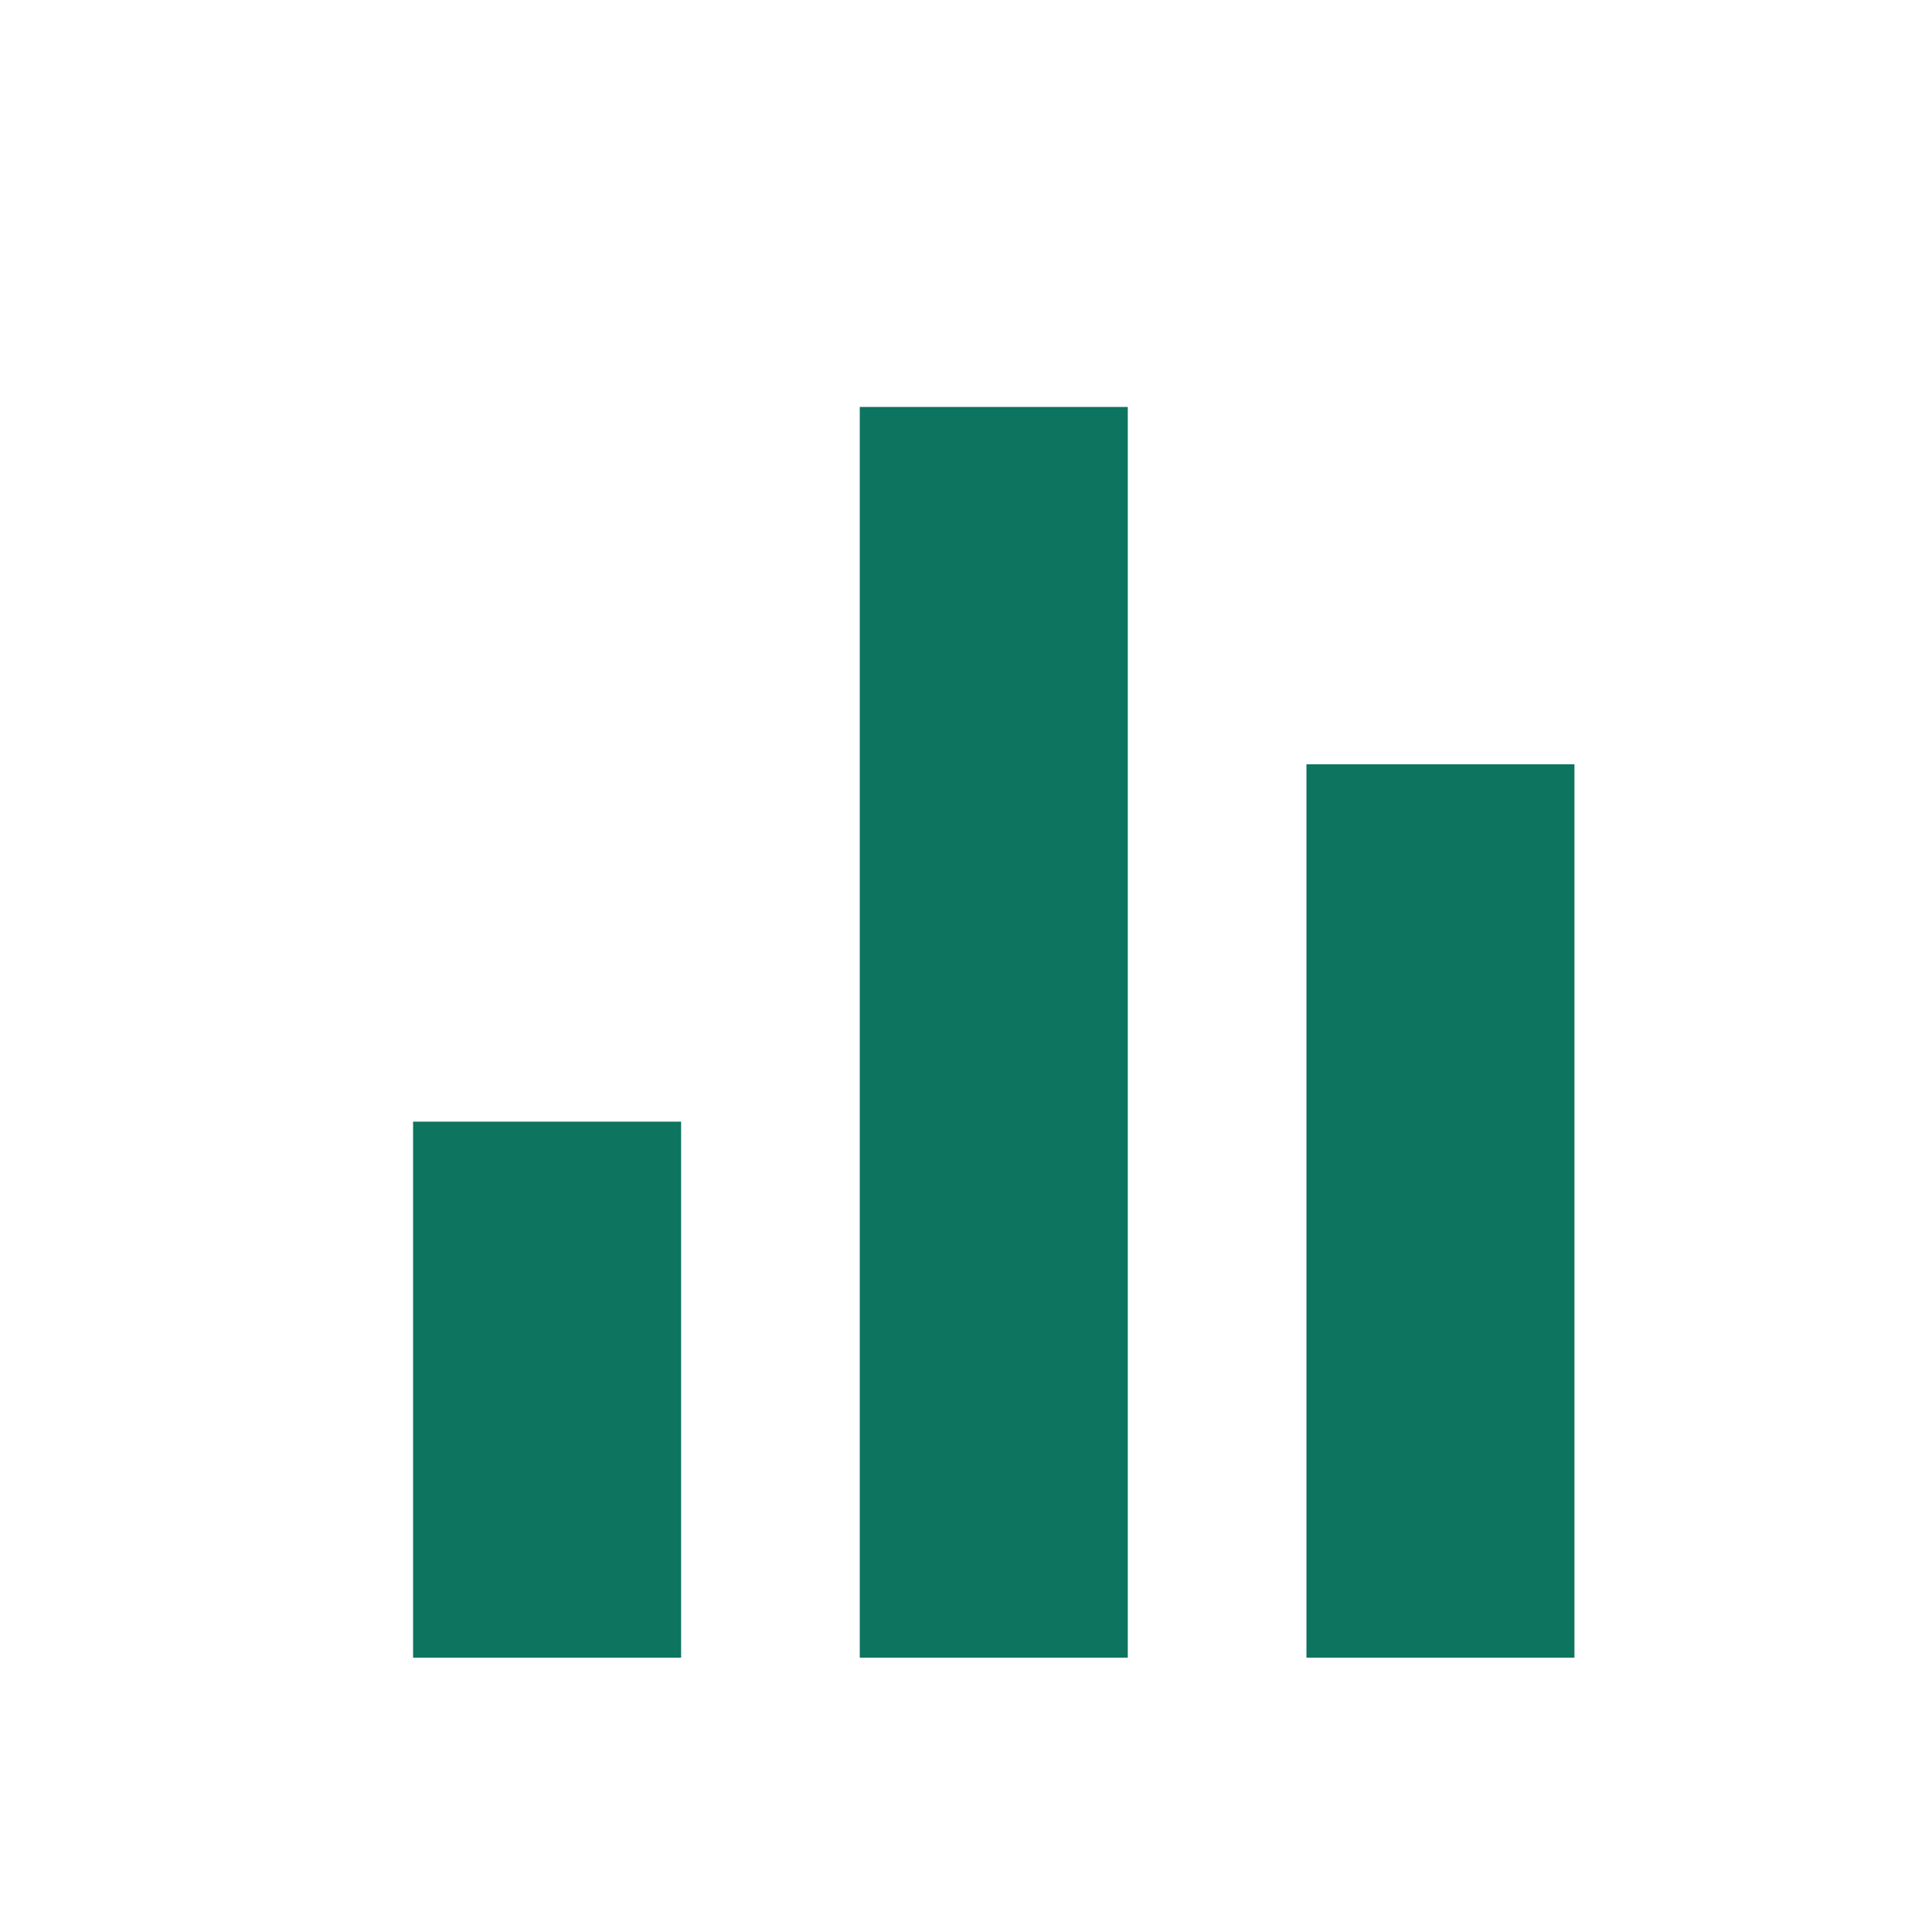 <?xml version="1.0" encoding="utf-8"?>
<!-- Generator: Adobe Illustrator 16.0.0, SVG Export Plug-In . SVG Version: 6.00 Build 0)  -->
<!DOCTYPE svg PUBLIC "-//W3C//DTD SVG 1.1//EN" "http://www.w3.org/Graphics/SVG/1.1/DTD/svg11.dtd">
<svg version="1.1" id="图层_1" xmlns="http://www.w3.org/2000/svg" xmlns:xlink="http://www.w3.org/1999/xlink" x="0px" y="0px"
	 width="100px" height="100px" viewBox="0 0 100 100" enable-background="new 0 0 100 100" xml:space="preserve">
<g display="none">
	<g display="inline">
		<path fill="#6E6E6E" d="M50.99,6.927l-0.35-0.214C51.378,7.714,51.378,7.246,50.99,6.927L50.99,6.927z M89.76,26.57
			c0.702,0.004,1.377-0.272,1.877-0.766c0.496-0.493,0.778-1.167,0.783-1.868V9.995c-0.008-1.458-1.197-2.637-2.654-2.629H75.713
			c-1.46-0.008-2.646,1.171-2.654,2.629v4.331h-8.627c-0.271-0.045-0.545-0.045-0.813,0h-36.9V9.995
			c-0.008-1.458-1.194-2.637-2.652-2.629H10.011C8.552,7.358,7.366,8.537,7.356,9.995v13.931c0.01,1.458,1.196,2.636,2.655,2.631
			h4.367v45.96h-4.367c-0.701-0.004-1.375,0.272-1.873,0.767c-0.498,0.493-0.78,1.167-0.782,1.87v13.931
			c0.01,1.459,1.196,2.634,2.655,2.629h14.054c0.7,0,1.373-0.272,1.871-0.767c0.498-0.497,0.78-1.166,0.782-1.869v-4.329H73.05
			v4.329c0.003,0.703,0.282,1.372,0.78,1.869c0.497,0.494,1.172,0.767,1.873,0.767h14.054c0.701,0,1.374-0.272,1.872-0.767
			c0.497-0.497,0.78-1.166,0.782-1.869V75.162c-0.002-0.7-0.285-1.373-0.782-1.866c-0.498-0.495-1.171-0.771-1.872-0.771h-4.366
			V35.542c0.006-0.089,0.006-0.179,0-0.269v-8.708h4.377L89.76,26.57z M19.702,45.104c0.159-0.104,0.311-0.224,0.447-0.358
			l25.336-25.142h12.087l-37.87,37.574V45.104z M24.069,26.566c1.458,0.004,2.645-1.172,2.652-2.63v-4.334h11.251L19.696,37.739
			V26.566H24.069z M19.702,64.627l45.384-45.026h7.967v3.234l-50.107,49.69h-3.259v-7.898H19.702L19.702,64.627z M80.08,53.609
			l-25.457,25.25c-0.189,0.188-0.35,0.4-0.473,0.631H42.055L80.08,41.776V53.609z M75.713,72.525c-0.701,0-1.377,0.274-1.873,0.771
			c-0.498,0.493-0.779,1.166-0.781,1.866v4.328H61.512L80.08,61.064v11.461H75.713z M80.08,34.32L34.534,79.49h-7.816v-3.247
			l50.083-49.677h3.279V34.32z"/>
	</g>
</g>
<g display="none">
	<path display="inline" fill="#6E6E6E" d="M49.888,6.713c-23.472,0-42.5,19.029-42.5,42.5s19.028,42.5,42.5,42.5
		c23.471,0,42.5-19.027,42.5-42.5C92.389,25.741,73.359,6.713,49.888,6.713L49.888,6.713z M49.888,83.912
		c-19.164,0-34.7-15.535-34.7-34.699s15.534-34.7,34.7-34.7c19.163,0,34.699,15.536,34.699,34.7S69.051,83.912,49.888,83.912
		L49.888,83.912z"/>
	<path display="inline" fill="#6E6E6E" d="M47.954,29.176c0,2.761,2.241,5.002,5.007,5.002c2.762,0,5.003-2.241,5.003-5.002
		c0-2.767-2.241-5.008-5.003-5.008C50.195,24.17,47.954,26.411,47.954,29.176L47.954,29.176z M51.518,75.258
		c-3.69,0.922-8.801,0.842-11.354-0.186c-2.557-1.023-3.486-4.754-2.064-8.284l6.369-15.871c1.417-3.53-0.426-7.254-4.092-8.272
		l-1.218-0.338c-3.666-1.018-3.594-2.352,0.164-2.96l3.644-0.595c3.757-0.611,8.919-0.274,11.474,0.75
		c2.557,1.027,3.479,4.753,2.054,8.285l-5.937,14.701c-1.429,3.531,0.358,7.312,3.959,8.398c3.608,1.09,3.537,2.735-0.154,3.66
		l-2.842,0.711H51.518L51.518,75.258z"/>
</g>
<g display="none">
	<g display="inline">
		<path fill="#6E6E6E" d="M49.888,6.713c-23.472,0-42.5,19.029-42.5,42.5s19.028,42.5,42.5,42.5c23.471,0,42.5-19.027,42.5-42.5
			C92.389,25.741,73.359,6.713,49.888,6.713z M54.361,74.547l-2.842,0.711h-0.002c-3.691,0.922-8.802,0.842-11.355-0.186
			c-2.557-1.023-3.486-4.754-2.064-8.284l6.369-15.871c1.417-3.53-0.426-7.254-4.092-8.272l-1.218-0.338
			c-3.666-1.018-3.594-2.352,0.164-2.96l3.644-0.595c3.757-0.611,8.919-0.274,11.475,0.75c2.556,1.027,3.479,4.753,2.053,8.285
			l-5.938,14.701c-1.428,3.531,0.359,7.312,3.961,8.398C58.124,71.977,58.053,73.622,54.361,74.547z M52.961,34.178
			c-2.766,0-5.007-2.241-5.007-5.002c0-2.765,2.241-5.005,5.007-5.008c2.762,0,5.003,2.241,5.003,5.008
			C57.964,31.937,55.723,34.178,52.961,34.178z"/>
	</g>
</g>
<path display="none" fill="#6E6E6E" d="M97.372,44.407L79.967,22.485c-1.922-2.402-5.479-2.402-7.4,0L55.258,44.407
	c-1.346,1.635-0.09,4.134,2.024,4.134h6.823c-0.19,12.783-0.19,29.034-22.593,42.012c-0.577,0.385-0.289,1.25,0.384,1.153
	c42.875-6.634,46.336-35.38,46.434-43.069h7.111C97.563,48.541,98.718,46.042,97.372,44.407L97.372,44.407z M42.569,49.886h-6.824
	c0.192-12.784,0.192-29.035,22.595-42.011c0.577-0.384,0.288-1.25-0.384-1.154c-42.884,6.633-46.344,35.475-46.44,43.069H4.403
	c-2.115,0-3.364,2.499-2.019,4.133l17.398,21.923c1.923,2.403,5.479,2.403,7.401,0l17.405-21.923
	C45.838,52.385,44.685,49.886,42.569,49.886L42.569,49.886z"/>
<path display="none" fill="#6E6E6E" d="M92.389,65.143h-42.5V54.518H23.334v-42.5h37.18v10.625h31.875l-10.625,21.25L92.389,65.143z
	 M12.709,91.714c-2.94,0-5.321-2.381-5.321-5.305V12.034c0-2.941,2.38-5.321,5.321-5.321s5.321,2.379,5.321,5.321v74.375
	C18.013,89.333,15.633,91.714,12.709,91.714L12.709,91.714z"/>
<g display="none">
	<path display="inline" fill="#6E6E6E" d="M80.667,34.834c-2.097,1.822-5.163,1.717-6.858-0.229
		c-1.688-1.948-1.363-5.001,0.732-6.821c2.092-1.822,5.163-1.719,6.857,0.229C83.089,29.959,82.764,33.01,80.667,34.834
		L80.667,34.834z M93.503,26.622L78.331,9.166c-2.579-2.968-7.063-3.287-10.026-0.713L47.113,26.872l4.442,5.114l6.282,7.223
		c0.83,0.951,0.728,2.466-0.274,3.334l-0.181,0.154c-0.998,0.871-2.489,0.784-3.337-0.192l-6.28-7.222l-4.442-5.11l-7.59,6.592
		l3.544,4.068l4.09,4.71c0.88,1.013,0.753,2.499-0.248,3.367l-0.18,0.153c-0.999,0.872-2.501,0.768-3.367-0.224l-4.093-4.711
		l-3.535-4.068l-7.584,6.592l4.442,5.114l6.282,7.226c0.827,0.95,0.721,2.464-0.274,3.331l-0.18,0.154
		c-1.004,0.873-2.493,0.785-3.34-0.188l-6.282-7.226l-4.442-5.11L6.961,61.779c-2.959,2.568-3.267,7.059-0.688,10.023l15.172,17.455
		c2.581,2.971,7.067,3.29,10.027,0.715l61.342-53.326C95.773,34.078,96.084,29.586,93.503,26.622L93.503,26.622z"/>
</g>
<g display="none">
	<path display="inline" fill="#6E6E6E" d="M49.888,6.713c-23.472,0-42.5,19.028-42.5,42.5c0,23.473,19.028,42.5,42.5,42.5
		c23.471,0,42.5-19.027,42.5-42.5C92.389,25.742,73.359,6.713,49.888,6.713L49.888,6.713z M53.518,9.724c0,0,2.662-1.544,3.59-0.617
		c0.926,0.926,4.168-0.154,12.506,4.786c0,0-1.836,1.959-2.237,1.841c0.233,0.426,0.955,1.724,1.466,2.526
		c0.618,0.97,0.771,1.037,0.771,1.037l-0.616,0.927l0.616,0.154c-0.616-0.154-0.926,1.698-1.819,2.007
		c-0.896,0.309,0.274,2.007-0.032,2.316c-0.31,0.309,0.153,3.088,0,4.725c-0.154,1.638-0.771,0.216-1.543,0
		c-0.773-0.215-2.01-0.711-2.113-1.174c-0.106-0.463-0.358-1.853-0.051-2.625c0.309-0.771-0.926-1.544-1.543-2.11
		c-0.617-0.565-3.088,0.104-3.552,0c-0.463-0.103-0.772-1.44-0.772-2.676c0-1.236,2.162,0.154,3.379,0
		c1.218-0.154,1.408-3.232,1.408-3.232l-0.07-2.617c-0.498-0.199-0.579-0.458,0.226-0.79c0,0-2.625-0.617-3.241,0.772
		c-0.617,1.389-0.928,1.255-1.082,2.635s-2.572,0.164-3.14,0c-0.565-0.165-2.11-2.018-2.11-2.018
		c0.465-1.081,0.772-1.853,0.772-1.853l-0.81-1.853V9.724H53.518z M29.159,24.083c0.262-0.35,2.008-3.396,4.169-2.47
		c2.162,0.926,3.551-1.081,3.551-1.081s3.174-3.242,3.363-2.779l0.189,0.463c-0.189-0.463,2.625-1.235,2.934,0.31
		c0.309,1.544,2.162,2.32,2.162,2.32s-1.081,1.848-0.772,3.237c0.309,1.391,1.389,1.699,0.772,2.935
		c-0.618,1.234-1.853,1.698-2.162,2.315c-0.309,0.618-2.848-2.007-3.123-2.934c-0.275-0.926-1.631-1.853-2.806-1.544
		s-4.263,1.081-4.88,0.772C31.939,25.318,28.436,25.049,29.159,24.083L29.159,24.083z M70.539,69.479
		c-1.234,3.242-4.168,8.803-5.712,10.347c-1.545,1.545-3.397,4.478-4.787,5.559c-1.39,1.08-1.39,3.089-3.088,2.935
		c-1.699-0.154-3.706-4.941-3.243-6.176c0.464-1.236-8.492-3.398-8.492-3.398s-3.86-0.463-4.632-7.873
		c-0.137-1.32-0.226-2.256-0.279-2.906c-1.16-0.512-5.71-2.396-8.522-1.727c-3.243,0.771-4.015-1.029-6.794-1.441l-4.787-4.426
		c0,0-7.874-9.109-6.948-10.654c0.926-1.544,0.926-5.713,1.081-6.64c0.155-0.926-1.232-6.794-1.157-7.565
		c0.076-0.772-1.159-3.706-1.159-3.706s2.934-6.177,3.397-6.177s2.162,5.25,3.86,5.404c1.698,0.154,6.33-0.154,7.025-0.926
		c0.695-0.772,1.313-1.698,2.084-1.698s0.772-0.464,2.162,0.154c1.389,0.617,2.934,1.544,3.551,2.47
		c0.618,0.927-0.463,2.779,2.779,2.779c3.243,0,3.243-0.771,3.706,1.39c0.463,2.162,1.012,6.948-0.343,7.258
		c-1.355,0.309-5.37,5.009-5.061,6.519c0.309,1.51,0.309,3.826-0.309,5.216c-0.617,1.389-1.081,1.852-3.396,1.697
		c-2.315-0.156-4.274-1.39-4.917,0.463c-0.642,1.854-1.871,6.026,0.285,5.606c0,0,3.396-1.034,4.632,0
		c1.235,1.033,9.11,4.431,9.11,4.431s7.103-7.722,18.22-2.779l1.853,1.236l3.089-0.672c0,0,4.014-1.183,5.404-0.873l1.39,0.309
		v-0.617C70.539,62.994,71.773,66.236,70.539,69.479L70.539,69.479z M88.604,51.878c0,0-0.926-1.391-0.926-2.852
		c0-1.462-1.08-1.318-1.08-3.171s-1.391-1.235-2.316-2.47c-0.926-1.235-1.389,0.463-2.161,0.617s-0.618,1.39-1.39,2.856
		c-0.772,1.467-2.779,2.394-3.396,2.118c-0.618-0.273-2.936-2.35-3.089-2.813c-0.155-0.463-3.243-3.088-3.157-3.705
		c0.086-0.618-0.857-3.86-1.475-5.404c-0.618-1.544,0-7.628,0-7.628c-0.928-0.524,8.492-4.416,7.257-4.879
		c-1.235-0.464-1.853-5.559-1.853-5.559l4.494,2.315c4.494,2.316,10.174,20.691,10.174,20.691v5.249L88.604,51.878z"/>
</g>
<g display="none">
	<rect x="38.409" y="15.26" display="inline" fill="#282828" width="23.182" height="69.544"/>
	<path display="inline" fill="#282828" d="M84.773,7.533H92.5v85h-7.727V7.533z M7.5,7.533h7.727v85H7.5V7.533z"/>
</g>
<g display="none">
	<path display="inline" fill="#6E6E6E" d="M44.908,84.934H23.062c-1.796,0-3.143-1.348-3.143-3.143V19.094
		c0-1.796,1.347-3.143,3.143-3.143h50.127c1.795,0,3.143,1.347,3.143,3.143v18.854c0,1.795,1.348,3.143,3.143,3.143
		s3.143-1.347,3.143-3.143V19.094c0-5.237-4.189-9.427-9.428-9.427H23.062c-5.237,0-9.427,4.19-9.427,9.427v62.697
		c0,5.236,4.189,9.428,9.427,9.428h21.996c1.796,0,3.143-1.348,3.143-3.144S46.704,84.934,44.908,84.934L44.908,84.934z"/>
	<path display="inline" fill="#6E6E6E" d="M70.047,31.664c0-1.796-1.347-3.143-3.143-3.143H29.347c-1.795,0-3.143,1.347-3.143,3.143
		c0,1.795,1.347,3.142,3.143,3.142h37.557C68.551,34.806,70.047,33.309,70.047,31.664L70.047,31.664z M46.405,50.368
		c0-1.795-1.347-3.142-3.142-3.142H29.347c-1.795,0-3.143,1.347-3.143,3.142c0,1.795,1.347,3.142,3.143,3.142h13.916
		C44.908,53.51,46.405,52.163,46.405,50.368L46.405,50.368z M29.347,66.079c-1.795,0-3.143,1.347-3.143,3.144
		c0,1.795,1.347,3.143,3.143,3.143h9.427c1.795,0,3.142-1.348,3.142-3.143c0-1.797-1.347-3.144-3.142-3.144H29.347z M97.279,89.422
		L84.561,77.303c2.096-2.994,3.592-6.585,3.892-10.476c1.196-11.821-7.033-21.846-18.854-23.043
		c-11.82-1.197-21.847,7.032-23.043,18.854c-1.197,11.82,7.033,21.846,18.854,23.043c5.236,0.598,10.175-0.748,14.064-3.44
		l12.869,12.271L97.279,89.422z M66.156,78.648c-7.631-0.748-13.317-7.633-12.568-15.412C54.336,55.604,61.219,49.919,69,50.667
		c7.631,0.748,13.316,7.631,12.568,15.412C80.82,73.711,73.788,79.396,66.156,78.648L66.156,78.648z"/>
</g>
<g display="none">
	<g display="inline">
		<path fill="#0D745F" d="M80.067,76.188v2.25c0,4.657-12.204,8.646-12.204,8.646l-5.086-0.646c0,0-8.132-1.017-13.221-1.017
			c-5.082,0-13.221,1.017-13.221,1.017l-5.048,0.632c0,0-12.241-3.991-12.241-8.631v-2.25c0-4.328,5.643-8.696,12.255-12.046
			c0.321-0.162,4.293,22.341,4.293,22.341l1.758-0.046c0,0-3.396-23.233-3.051-23.392c1.831-0.838,3.035-1.622,4.835-2.271
			c0.668-0.244,3.862-1.979,2.075-6.648c-4.137-4.217-6.955-8.302-6.955-17.517h30.697c0,9.118-2.891,13.242-6.999,17.465h0.022
			c-1.746,5.298,1.048,6.554,1.492,6.698c1.781,0.589,3.556,1.51,5.344,2.272c0.442,0.188-3.052,23.392-3.052,23.392l1.857-0.05
			c0,0,3.788-22.429,4.175-22.239C74.507,67.435,80.067,71.772,80.067,76.188L80.067,76.188z M67.055,26.907
			c0-10.589-14.419-15.882-14.419-15.882c-2.042-0.921-4.069-0.711-6.158,0c0,0-14.42,4.647-14.42,15.882
			c0,1.679-3.048,1.318-4.057,6.631h43.111C69.277,28.189,67.055,28.586,67.055,26.907L67.055,26.907z M67.055,26.907"/>
	</g>
</g>
<g display="none">
	<polygon display="inline" fill-rule="evenodd" clip-rule="evenodd" fill="#0D745F" points="33.196,52.354 43.955,52.354 
		43.955,25.727 58.807,25.727 58.807,52.354 68.964,52.354 58.812,64.409 58.812,64.442 58.776,64.442 51.397,73.205 33.196,52.354 
			"/>
	<path display="inline" fill-rule="evenodd" clip-rule="evenodd" fill="#0D745F" d="M51.081,7.719
		c-23.063,0-41.751,18.688-41.751,41.75c0,23.059,18.688,41.75,41.751,41.75c23.066,0,41.75-18.684,41.75-41.75
		C92.831,26.407,74.137,7.719,51.081,7.719L51.081,7.719z M51.081,85.648c-19.987,0-36.186-16.202-36.186-36.188
		c0-19.982,16.198-36.182,36.186-36.182c19.982,0,36.18,16.199,36.18,36.182C87.256,69.449,71.068,85.648,51.081,85.648
		L51.081,85.648z"/>
</g>
<g display="none">
	<path display="inline" fill="#6E6E6E" d="M40.316,28.712c0,1.348-1.054,2.441-2.357,2.441H13.388
		c-1.324-0.024-2.38-1.116-2.357-2.441c0-1.347,1.054-2.44,2.357-2.44h24.566C39.257,26.271,40.316,27.36,40.316,28.712
		L40.316,28.712z M88.857,28.712c0,1.348-1.061,2.441-2.357,2.441H61.934c-1.324-0.024-2.379-1.116-2.357-2.441
		c0-1.347,1.059-2.44,2.357-2.44H86.5C87.797,26.271,88.857,27.36,88.857,28.712L88.857,28.712z M25.673,20.322
		c-0.859,0-1.684,0.342-2.292,0.949c-0.608,0.608-0.949,1.432-0.949,2.292h6.482c0-0.86-0.341-1.684-0.949-2.292
		C27.357,20.664,26.533,20.322,25.673,20.322L25.673,20.322z M74.712,20.322c-1.79,0-3.24,1.451-3.24,3.241h6.481
		C77.953,21.773,76.503,20.322,74.712,20.322L74.712,20.322z M23.003,33.818c-0.161,0.362-0.244,0.754-0.245,1.151v6.287
		c0,1.635,1.377,2.958,3.076,2.958c1.698,0,3.075-1.323,3.075-2.958v-6.282c0-0.397-0.083-0.79-0.245-1.151h-5.661V33.818z
		 M72.042,33.818c-0.156,0.363-0.237,0.755-0.238,1.151v6.287c0,1.635,1.371,2.958,3.075,2.958c1.703,0,3.074-1.323,3.074-2.958
		v-6.282c0-0.397-0.082-0.79-0.245-1.151h-5.666V33.818z M72.042,33.818"/>
	<path display="inline" fill="#6E6E6E" d="M73.223,42.54H27.845v-4.881h43.929L73.223,42.54z M35.225,46.303
		c0,0-12.607,12.457-10.918,32.845h4.466c0,0-0.761-18.401,10.016-29.793L35.225,46.303z M65.478,46.303
		c0,0,12.607,12.457,10.919,32.845H71.93c0,0,0.762-18.401-10.016-29.793L65.478,46.303z M65.478,46.303"/>
	<path display="inline" fill="#6E6E6E" d="M24.355,79.201c0,1.228,0.995,2.221,2.221,2.221c1.227,0,2.221-0.993,2.221-2.221
		c0-1.227-0.994-2.221-2.221-2.221C25.35,76.98,24.355,77.975,24.355,79.201L24.355,79.201z M24.355,79.201"/>
	<path display="inline" fill="#6E6E6E" d="M71.832,79.187c0,1.25,1.015,2.265,2.265,2.265c1.252,0,2.266-1.015,2.266-2.265
		c0-1.251-1.014-2.266-2.266-2.266C72.847,76.921,71.832,77.936,71.832,79.187L71.832,79.187z M71.832,79.187"/>
	<path display="inline" fill="#6E6E6E" d="M40.917,60.054v12.201h18.547V60.054H40.917z M47.501,64.021h-4.325v-2.362h4.325V64.021z
		 M53.241,69.205c-1.686,0-3.051-1.367-3.051-3.051c0-1.685,1.365-3.051,3.051-3.051c1.684,0,3.051,1.366,3.051,3.051
		C56.292,67.838,54.925,69.205,53.241,69.205L53.241,69.205z M46.041,56.432h8.299v2.441h-8.299V56.432z M37.456,42.54
		c0,0,4.071,3.583,7.019,7.829c2.611,3.764,3.05,6.063,3.05,6.063h6.18c0,0,4.65-12.213,9.46-13.892
		c3.68-1.289,4.108-4.753-3.594-7.727c-7.701-2.972-17.083-2.597-23.794,2.845c-5.496,4.456,0,3.1,0,3.1L37.456,42.54z
		 M37.456,42.54"/>
</g>
<g display="none">
	<g display="inline">
		<path fill="#0D745F" d="M35.409,61.56h-7.15v-9.004l-6.884-1.324v28.863l6.884-2.383V67.648h11.122l6.09-8.208l-7.943-4.237
			L35.409,61.56z M71.422,63.413l16.152-10.328L37.263,20.25h-5.826l-7.944,12.445v4.237l44.222,26.745h3.707V63.413z M65.332,65.53
			L27.201,40.905l-3.973,4.236L67.45,71.885h3.972l2.117-2.117l2.119-6.091c0,0-5.825,4.237-6.091,4.237
			C67.185,66.325,65.332,65.53,65.332,65.53L65.332,65.53z M65.332,65.53"/>
	</g>
</g>
<g display="none">
	<g display="inline">
		<path fill="#0E664F" d="M88.163,64.103L67.1,51.271v7.36l-36.046-0.004c-3.509-0.007-6.348-2.787-6.351-6.223
			c0.002-3.433,2.843-6.212,6.351-6.216c3.509,0.004,6.346,2.783,6.352,6.216v3.337h10.163v-3.337
			c0-8.93-7.392-16.166-16.517-16.167c-9.122,0.003-16.511,7.24-16.515,16.17c0.002,8.93,7.394,16.17,16.517,16.174h36.044v8.355
			L88.163,64.103z M37.618,87.413h10.165v-15.69H37.618V87.413z M51.454,87.413h10.167V71.725H51.454V87.413z M51.454,55.692h10.167
			V34.406h7.622l-13.106-20.62L43.03,34.406h8.427v21.287H51.454z M51.454,55.692"/>
	</g>
</g>
<g>
	<g>
		<path fill="#0D745F" d="M21.381,58.057h13.873v27.744H21.381V58.057z M67.622,39.56h13.872v46.241H67.622V39.56z M44.501,21.063
			h13.873v64.737H44.501V21.063z M44.501,21.063"/>
	</g>
</g>
</svg>
